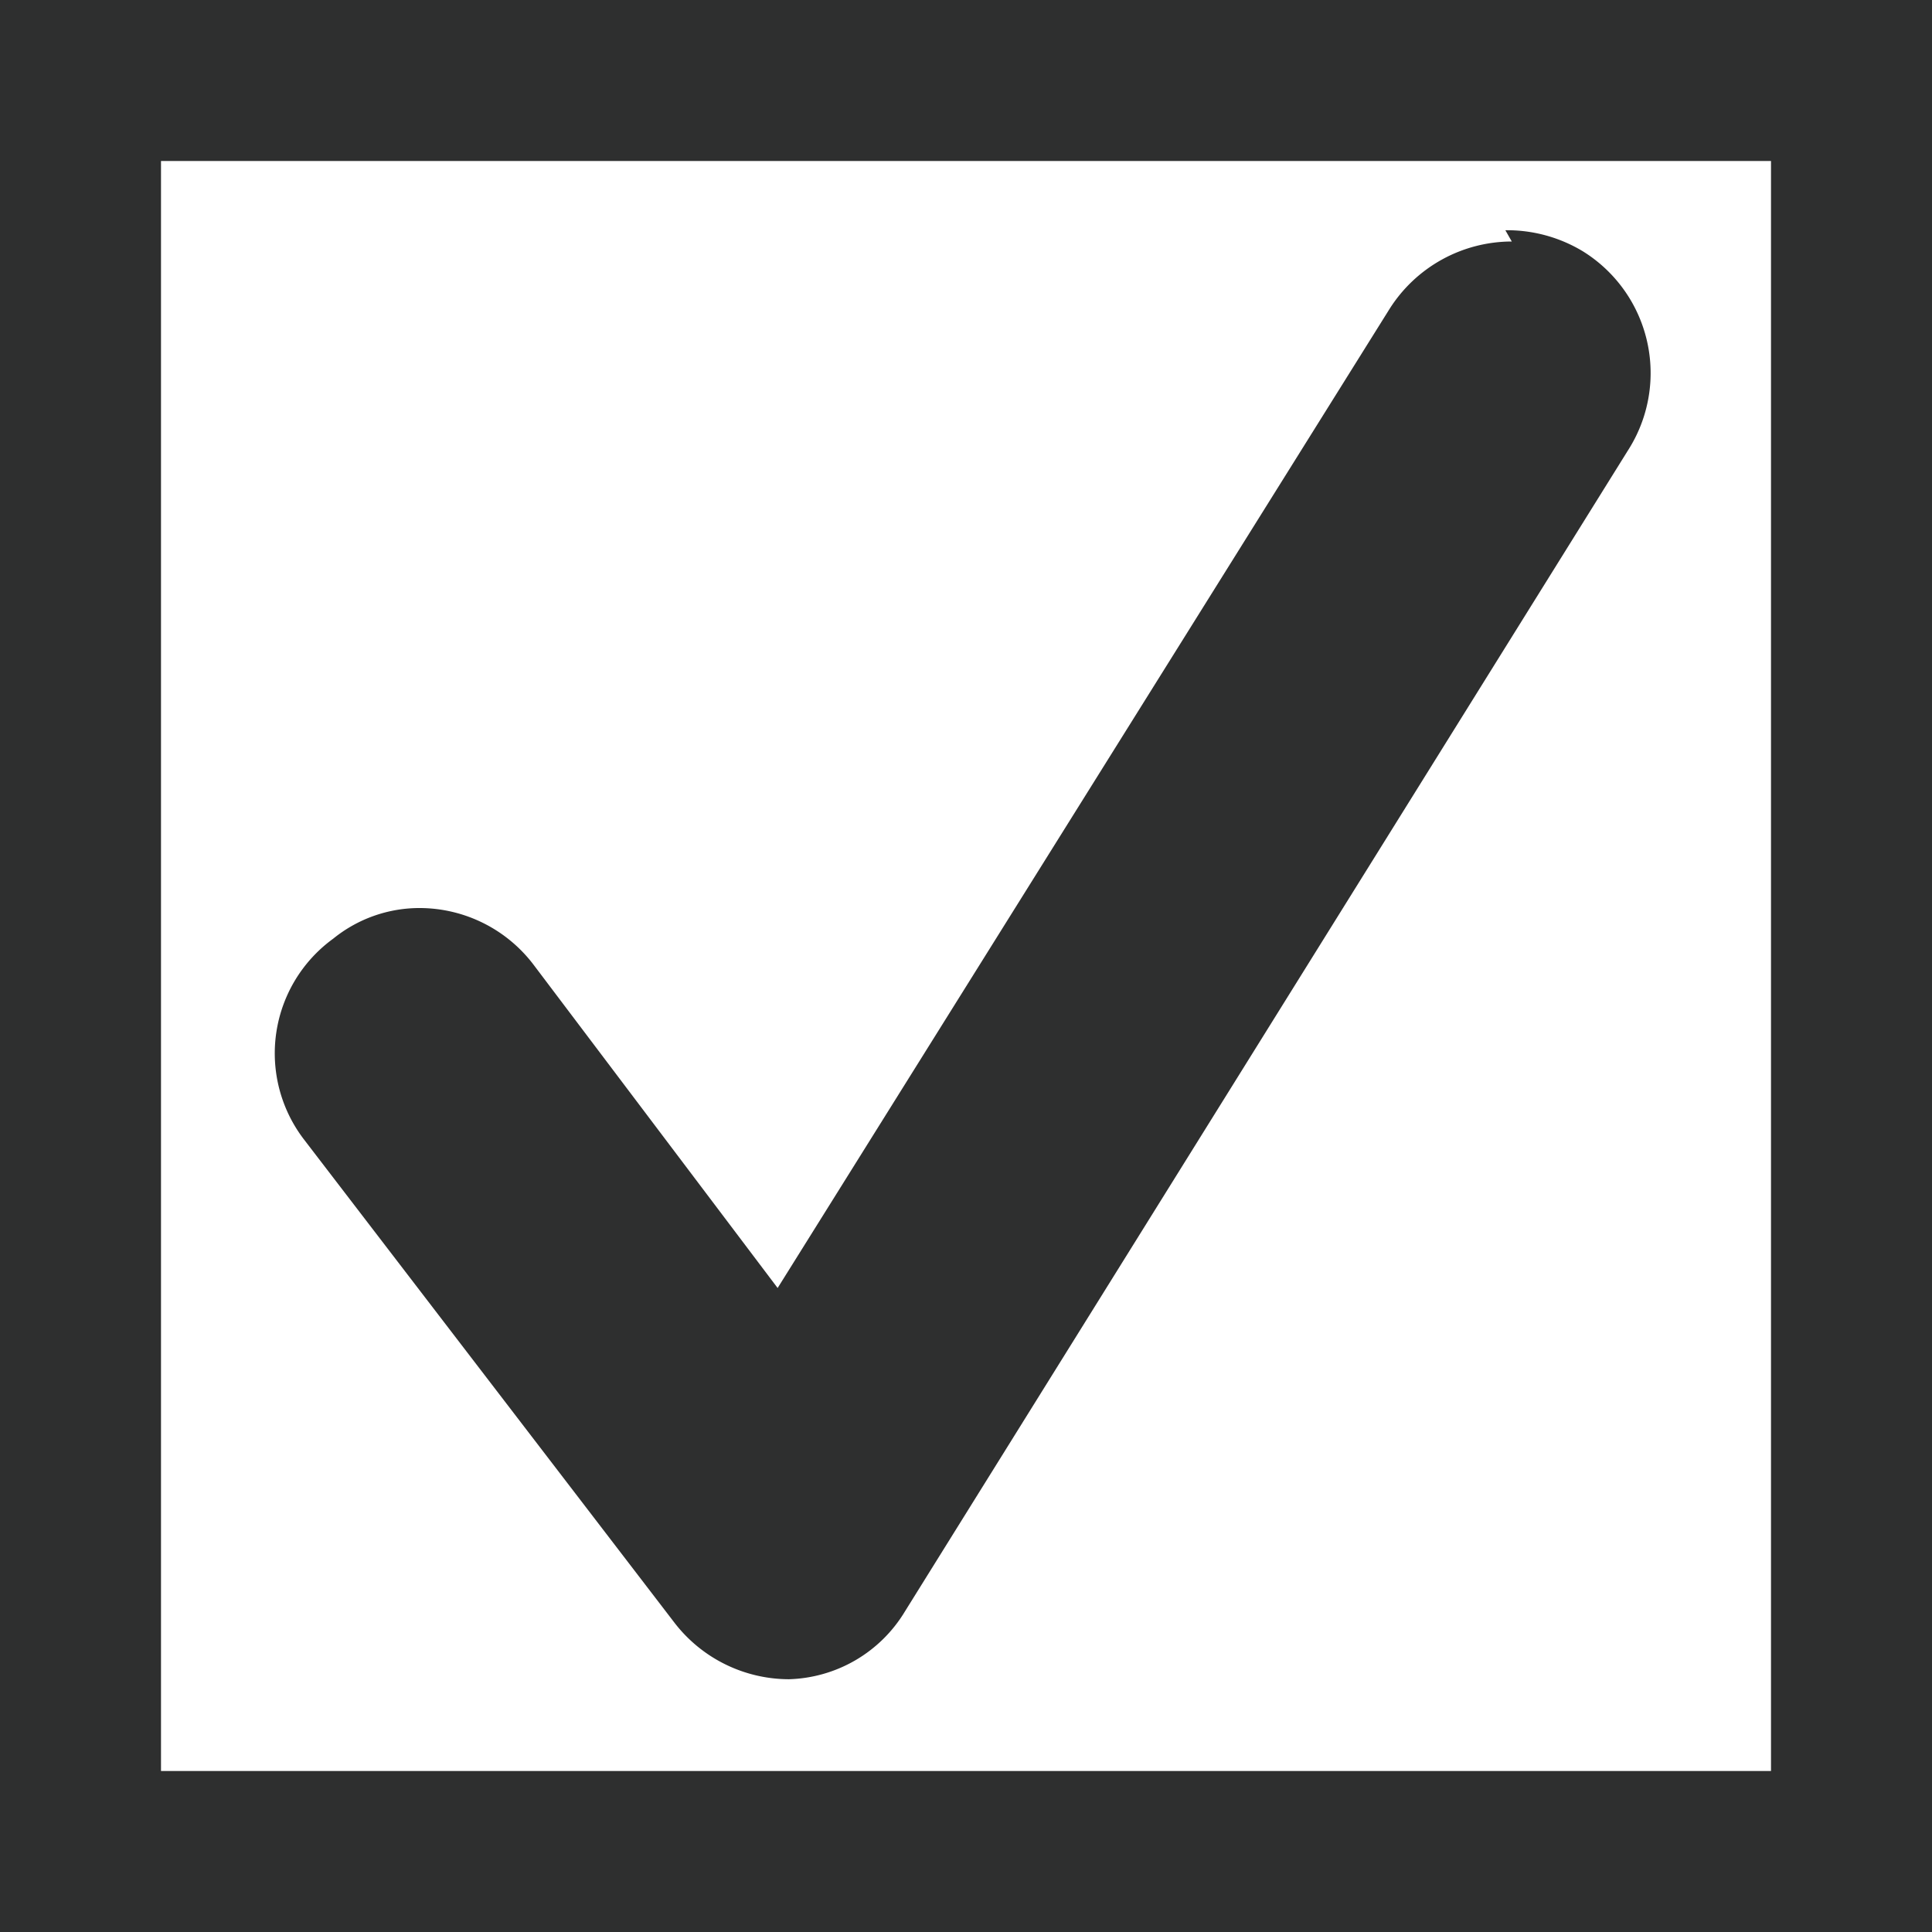 <svg id="圖層_1" data-name="圖層 1" xmlns="http://www.w3.org/2000/svg" viewBox="0 0 12 12"><defs><style>.cls-1{fill:#fff;}.cls-2{fill:#2e2f2f;}</style></defs><rect class="cls-1" width="12" height="12"/><path class="cls-2" d="M11,1V11H1V1H11m1-1H0V12H12V0Z"/><path class="cls-2" d="M9.39,1.5a.9.9,0,0,0-.76.42L4.83,8,3.32,6a.89.89,0,0,0-.71-.36.85.85,0,0,0-.54.19.88.88,0,0,0-.18,1.25l2.3,3a.9.9,0,0,0,.71.35h0a.87.87,0,0,0,.72-.42l4.49-7.21a.89.89,0,0,0-.28-1.24.91.91,0,0,0-.48-.13Z"/></svg>
